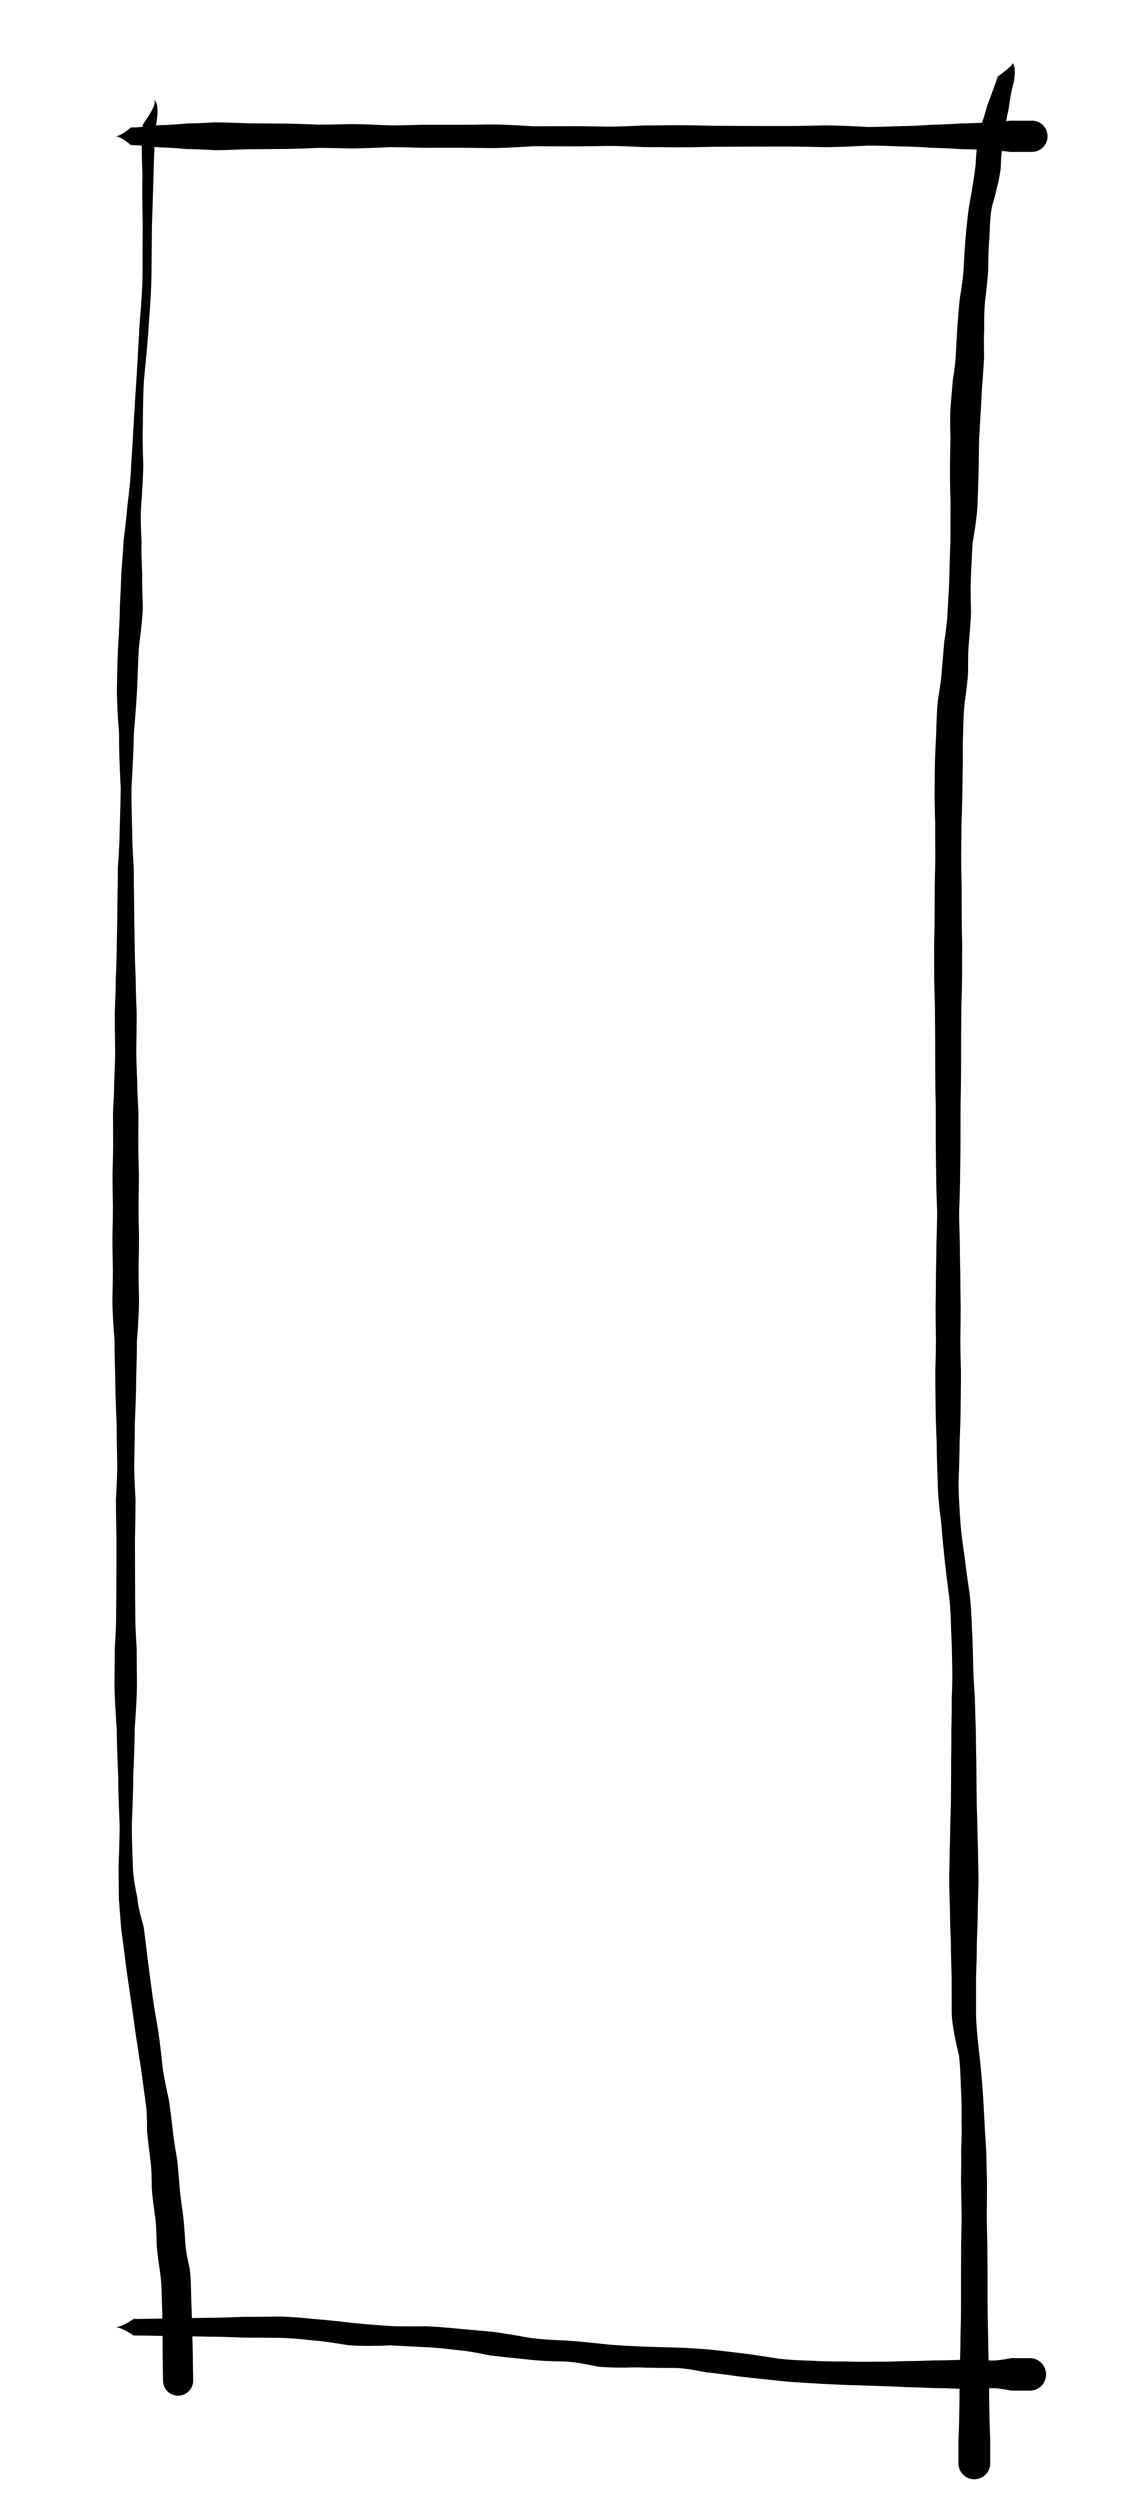 <?xml version="1.0" encoding="utf-8"?>
<!-- Generator: SketchAPI 5.1.316 <https://api.sketch.io/> -->
<svg version="1.1" xmlns="http://www.w3.org/2000/svg" xmlns:xlink="http://www.w3.org/1999/xlink" xmlns:sketchjs="https://sketch.io/dtd/" style="" sketchjs:metadata="eyJ0aXRsZSI6IjA5ZTdjNTdhLWYwYTQtNDU0OS04MTZlLTQ0OTRkYjdmMzdjOSIsImRlc2NyaXB0aW9uIjoiTWFkZSB3aXRoIFNrZXRjaHBhZCAtIGh0dHBzOi8vc2tldGNoLmlvL3NrZXRjaHBhZCIsIm1ldGFkYXRhIjp7fSwiY2xpcFBhdGgiOnsiZW5hYmxlZCI6dHJ1ZSwic3R5bGUiOnsic3Ryb2tlU3R5bGUiOiJibGFjayIsImxpbmVXaWR0aCI6MX19LCJleHBvcnREUEkiOjcyLCJleHBvcnRGb3JtYXQiOiJwbmciLCJleHBvcnRRdWFsaXR5IjowLjk1LCJ1bml0cyI6InB4Iiwid2lkdGgiOjIxNCwiaGVpZ2h0Ijo0NzcsInBhZ2VzIjp7Imxlbmd0aCI6MSwiZGF0YSI6W3sid2lkdGgiOjIxNCwiaGVpZ2h0Ijo0Nzd9XX19" width="214" height="477" viewBox="0 0 214 477" sketchjs:version="5.1.316">
<g sketchjs:tool="pen" style="mix-blend-mode: source-over;" transform="matrix(1,0,0,1,17,21)">
	<g sketchjs:uid="1" style="">
		<g transform="matrix(1,0,0,1,5,5)" sketchjs:uid="2" style="">
			<path sketchjs:uid="3" style="fill: none;"/>
			<path d="M 0 0Q 0.99 -6.062001655779399e-17 3 1.68L 3 -1.68Q 0.99 -6.062001655779399e-17 0 0L 0 0M 3 1.68Q 4.815 1.68 8.5 2.129L 8.5 -2.129Q 4.815 -1.68 3 -1.68L 3 1.68M 8.5 2.129Q 10.232 2.129 13.75 2.443L 13.75 -2.443Q 10.232 -2.129 8.5 -2.129L 8.5 2.129M 13.75 2.443Q 15.441 2.443 18.875 2.65L 18.875 -2.65Q 15.441 -2.443 13.75 -2.443L 13.75 2.443M 18.875 2.65Q 21.041 2.65 25.438 2.469L 25.438 -2.469Q 21.041 -2.65 18.875 -2.65L 18.875 2.65M 25.438 2.469Q 27.51 2.469 31.719 2.423L 31.719 -2.423Q 27.51 -2.469 25.438 -2.469L 25.438 2.469M 31.719 2.423Q 34.075 2.423 38.859 2.216L 38.859 -2.216Q 34.075 -2.423 31.719 -2.423L 31.719 2.423M 38.859 2.216Q 40.863 2.216 44.93 2.32L 44.93 -2.32Q 40.863 -2.216 38.859 -2.216L 38.859 2.216M 44.93 2.32Q 47.416 2.32 52.465 2.073L 52.465 -2.073Q 47.416 -2.32 44.93 -2.32L 44.93 2.32M 52.465 2.073Q 54.533 2.073 58.732 2.196L 58.732 -2.196Q 54.533 -2.073 52.465 -2.073L 52.465 2.073M 58.732 2.196Q 60.922 2.196 65.366 2.191L 65.366 -2.191Q 60.922 -2.196 58.732 -2.196L 58.732 2.196M 65.366 2.191Q 67.451 2.191 71.683 2.254L 71.683 -2.254Q 67.451 -2.191 65.366 -2.191L 65.366 2.191M 71.683 2.254Q 74.375 2.254 79.842 1.904L 79.842 -1.904Q 74.375 -2.254 71.683 -2.254L 71.683 2.254M 79.842 1.904Q 82.178 1.904 86.921 1.928L 86.921 -1.928Q 82.178 -1.904 79.842 -1.904L 79.842 1.904M 86.921 1.928Q 89.409 1.928 94.46 1.845L 94.46 -1.845Q 89.409 -1.928 86.921 -1.928L 86.921 1.928M 94.46 1.845Q 96.529 1.845 100.73 2.063L 100.73 -2.063Q 96.529 -1.845 94.46 -1.845L 94.46 1.845M 100.73 2.063Q 102.92 2.063 107.365 2.113L 107.365 -2.113Q 102.92 -2.063 100.73 -2.063L 100.73 2.063M 107.365 2.113Q 109.78 2.113 114.683 1.999L 114.683 -1.999Q 109.78 -2.113 107.365 -2.113L 107.365 2.113M 114.683 1.999Q 117.045 1.999 121.841 1.966L 121.841 -1.966Q 117.045 -1.999 114.683 -1.999L 114.683 1.999M 121.841 1.966Q 124.177 1.966 128.921 1.964L 128.921 -1.964Q 124.177 -1.966 121.841 -1.966L 121.841 1.966M 128.921 1.964Q 131.079 1.964 135.46 2.076L 135.46 -2.076Q 131.079 -1.964 128.921 -1.964L 128.921 1.964M 135.46 2.076Q 138.189 2.076 143.73 1.777L 143.73 -1.777Q 138.189 -2.076 135.46 -2.076L 135.46 2.076M 143.73 1.777Q 145.92 1.777 150.365 1.947L 150.365 -1.947Q 145.92 -1.777 143.73 -1.777L 143.73 1.777M 150.365 1.947Q 152.285 1.947 156.183 2.218L 156.183 -2.218Q 152.285 -1.947 150.365 -1.947L 150.365 1.947M 156.183 2.218Q 157.967 2.218 161.591 2.461L 161.591 -2.461Q 157.967 -2.218 156.183 -2.218L 156.183 2.218M 161.591 2.461Q 163.309 2.461 166.796 2.644L 166.796 -2.644Q 163.309 -2.461 161.591 -2.461L 161.591 2.461M 166.796 2.644Q 168.149 2.644 170.898 2.982L 170.898 -2.982Q 168.149 -2.644 166.796 -2.644L 166.796 2.644L 177.982 -2.9821756589464054e-10C 177.982 -1.647 176.647 -2.982 175 -2.982C 173.353 -2.982 172.018 -1.647 172.018 -1.4910914815758307e-10C 172.018 1.647 173.353 2.982 175 2.982C 176.647 2.982 177.982 1.647 177.982 3.652102627958631e-16M 170.898 2.982L 175 2.982L 175 -2.982L 170.898 -2.982L 170.898 2.982" sketchjs:uid="4" style="fill: #000000; paint-order: stroke fill markers;"/>
		</g>
	</g>
</g>
<g sketchjs:tool="pen" style="mix-blend-mode: source-over;" transform="matrix(1,0,0,1,19,14)">
	<g sketchjs:uid="1" style="">
		<g transform="matrix(1,0,0,1,5,5)" sketchjs:uid="2" style="">
			<path sketchjs:uid="3" style="fill: none;"/>
			<path d="M 5 0Q 6.633 -9.998676217576911e-17 3.236 4.795L 5.765 5.051Q 6.633 -9.998676217576911e-17 5 0L 5 0M 3.236 4.795Q 2.921 7.902 3.191 14.356L 5.309 14.412Q 5.45 8.159 5.765 5.051L 3.236 4.795M 3.191 14.356Q 3.106 17.567 3.244 24.104L 5.006 24.126Q 5.225 17.623 5.309 14.412L 3.191 14.356M 3.244 24.104Q 3.205 27.194 3.208 33.475L 4.917 33.486Q 4.966 27.217 5.006 24.126L 3.244 24.104M 3.208 33.475Q 3.188 36.501 2.664 42.587L 4.421 42.686Q 4.896 36.513 4.917 33.486L 3.208 33.475M 2.664 42.587Q 2.466 46.074 2.063 53.142L 3.5 53.245Q 4.223 46.174 4.421 42.686L 2.664 42.587M 2.063 53.142Q 1.855 56.034 1.51 61.933L 3.273 62.011Q 3.292 56.138 3.5 53.245L 2.063 53.142M 1.51 61.933Q 1.394 64.535 1.031 69.833L 3.36 69.89Q 3.157 64.613 3.273 62.011L 1.51 61.933M 1.031 69.833Q 0.967 72.451 0.301 77.681L 2.932 77.873Q 3.295 72.509 3.36 69.89L 1.031 69.833M 0.301 77.681Q 0.146 79.809 -0.406 84.153L 3.025 84.316Q 2.776 80.001 2.932 77.873L 0.301 77.681M -0.406 84.153Q -0.504 86.207 -0.842 90.414L 3.152 90.513Q 2.927 86.37 3.025 84.316L -0.406 84.153M -0.842 90.414Q -0.892 92.431 -1.107 96.55L 3.262 96.606Q 3.102 92.53 3.152 90.513L -0.842 90.414M -1.107 96.55Q -1.138 99.041 -1.429 103.972L 2.545 104.247Q 3.23 99.097 3.262 96.606L -1.107 96.55M -1.429 103.972Q -1.594 106.366 -1.657 111.301L 2.217 111.449Q 2.38 106.64 2.545 104.247L -1.429 103.972M -1.657 111.301Q -1.778 114.478 -1.271 120.988L 1.551 121.029Q 2.095 114.626 2.217 111.449L -1.657 111.301M -1.271 120.988Q -1.32 124.392 -0.958 131.317L 1.098 131.331Q 1.501 124.433 1.551 121.029L -1.271 120.988M -0.958 131.317Q -0.977 134.01 -1.158 139.478L 1.228 139.488Q 1.08 134.024 1.098 131.331L -0.958 131.317M -1.158 139.478Q -1.168 141.814 -1.498 146.558L 1.533 146.566Q 1.218 141.824 1.228 139.488L -1.158 139.478M -1.498 146.558Q -1.504 149.046 -1.597 154.099L 1.614 154.103Q 1.527 149.054 1.533 146.566L -1.498 146.558M -1.597 154.099Q -1.6 156.498 -1.71 161.37L 1.719 161.372Q 1.612 156.502 1.614 154.103L -1.597 154.099M -1.71 161.37Q -1.712 163.56 -1.909 168.005L 1.913 168.007Q 1.718 163.562 1.719 161.372L -1.71 161.37M -1.909 168.005Q -1.91 170.09 -2.091 174.323L 2.093 174.324Q 1.913 170.091 1.913 168.007L -1.909 168.005M -2.091 174.323Q -2.091 176.685 -2.019 181.482L 2.02 181.482Q 2.092 176.686 2.093 174.324L -2.091 174.323M -2.019 181.482Q -2.02 183.488 -2.205 187.561L 2.205 187.562Q 2.02 183.488 2.02 181.482L -2.019 181.482M -2.205 187.561Q -2.205 189.39 -2.425 193.101L 2.426 193.101Q 2.205 189.39 2.205 187.562L -2.205 187.561M -2.425 193.101Q -2.425 195.17 -2.4 199.371L 2.4 199.371Q 2.426 195.17 2.426 193.101L -2.425 193.101M -2.4 199.371Q -2.4 201.231 -2.519 205.006L 2.519 205.006Q 2.4 201.231 2.4 199.371L -2.4 199.371M -2.519 205.006Q -2.519 207.091 -2.444 211.323L 2.444 211.323Q 2.519 207.091 2.519 205.006L -2.519 205.006M -2.444 211.323Q -2.444 213.191 -2.539 216.982L 2.539 216.982Q 2.444 213.191 2.444 211.323L -2.444 211.323M -2.539 216.982Q -2.539 219.071 -2.454 223.311L 2.454 223.312Q 2.539 219.071 2.539 216.982L -2.539 216.982M -2.454 223.311Q -2.454 225.181 -2.544 228.976L 2.544 228.976Q 2.454 225.181 2.454 223.312L -2.454 223.311M -2.544 228.976Q -2.544 231.561 -2.14 236.809L 2.14 236.809Q 2.544 231.561 2.544 228.976L -2.544 228.976M -2.14 236.809Q -2.14 239.256 -1.994 244.225L 1.994 244.225Q 2.14 239.256 2.14 236.809L -2.14 236.809M -1.994 244.225Q -1.994 246.933 -1.743 252.433L 1.743 252.433Q 1.994 246.933 1.994 244.225L -1.994 244.225M -1.743 252.433Q -1.743 255.107 -1.619 260.537L 1.619 260.537Q 1.743 255.107 1.743 252.433L -1.743 252.433M -1.619 260.537Q -1.619 262.699 -1.873 267.089L 1.873 267.089Q 1.619 262.699 1.619 260.537L -1.619 260.537M -1.873 267.089Q -1.873 269.655 -1.763 274.865L 1.763 274.865Q 1.873 269.655 1.873 267.089L -1.873 267.089M -1.763 274.865Q -1.763 277.303 -1.781 282.253L 1.781 282.253Q 1.763 277.303 1.763 274.865L -1.763 274.865M -1.781 282.253Q -1.781 284.627 -1.832 289.447L 1.832 289.447Q 1.781 284.627 1.781 282.253L -1.781 282.253M -1.832 289.447Q -1.832 291.459 -2.092 295.544L 2.092 295.544Q 1.832 291.459 1.832 289.447L -1.832 289.447M -2.092 295.544Q -2.092 297.705 -2.148 302.092L 2.148 302.092Q 2.092 297.705 2.092 295.544L -2.092 295.544M -2.148 302.092Q -2.148 304.988 -1.713 310.867L 1.713 310.867Q 2.148 304.988 2.148 302.092L -2.148 302.092M -1.713 310.867Q -1.713 313.799 -1.438 319.754L 1.438 319.754Q 1.713 313.799 1.713 310.867L -1.713 310.867M -1.438 319.754Q -1.438 322.87 -1.161 329.197L 1.161 329.197Q 1.438 322.87 1.438 319.754L -1.438 319.754M -1.161 329.197Q -1.161 331.745 -1.362 336.919L 1.362 336.919Q 1.161 331.745 1.161 329.197L -1.161 329.197M -1.362 336.919Q -1.362 339.01 -1.306 343.366L 2.223 343.109Q 1.362 339.01 1.362 336.919L -1.362 336.919M -1.306 343.366Q -1.171 345.225 -0.848 349.138L 3.407 348.513Q 2.358 344.968 2.223 343.109L -1.306 343.366M -0.848 349.138Q -0.522 351.355 0.022 355.829L 4.251 355.29Q 3.733 350.729 3.407 348.513L -0.848 349.138M 0.022 355.829Q 0.31 358.085 1.006 362.676L 5.163 362.099Q 4.539 357.547 4.251 355.29L 0.022 355.829M 1.006 362.676Q 1.298 364.783 1.905 369.087L 6.202 368.434Q 5.456 364.206 5.163 362.099L 1.006 362.676M 1.905 369.087Q 2.262 371.439 2.993 376.183L 7.068 375.625Q 6.56 370.786 6.202 368.434L 1.905 369.087M 2.993 376.183Q 3.264 378.159 3.809 382.23L 8.217 381.504Q 7.339 377.601 7.068 375.625L 2.993 376.183M 3.809 382.23Q 4.104 384.022 4.067 387.568L 8.946 387.129Q 8.512 383.296 8.217 381.504L 3.809 382.23M 4.067 387.568Q 4.235 389.44 4.738 393.326L 9.764 392.663Q 9.115 389 8.946 387.129L 4.067 387.568M 4.738 393.326Q 4.969 395.072 4.973 398.504L 10.279 398.131Q 9.995 394.409 9.764 392.663L 4.738 393.326M 4.973 398.504Q 5.103 400.365 5.656 404.248L 10.95 403.608Q 10.409 399.992 10.279 398.131L 4.973 398.504M 5.656 404.248Q 5.867 405.989 5.917 409.412L 11.385 409.054Q 11.16 405.35 10.95 403.608L 5.656 404.248M 5.917 409.412Q 6.026 411.07 6.579 414.628L 12.202 413.794Q 11.494 410.711 11.385 409.054L 5.917 409.412M 6.579 414.628Q 6.845 416.422 6.895 419.854L 12.495 419.542Q 12.468 415.587 12.202 413.794L 6.579 414.628M 6.895 419.854Q 6.991 421.582 7.014 425.024L 12.681 424.86Q 12.592 421.271 12.495 419.542L 6.895 419.854M 7.014 425.024Q 7.063 426.714 7.046 430.107L 12.802 430.021Q 12.73 426.549 12.681 424.86L 7.014 425.024L 12.879 435.186C 12.879 433.596 11.59 432.307 10 432.307C 8.41 432.307 7.121 433.596 7.121 435.186C 7.121 436.775 8.41 438.064 10 438.064C 11.59 438.064 12.879 436.775 12.879 435.186M 7.046 430.107L 7.122 435.228L 12.878 435.143L 12.802 430.021L 7.046 430.107" sketchjs:uid="4" style="fill: #000000; paint-order: stroke fill markers;"/>
		</g>
	</g>
</g>
<g sketchjs:tool="pen" style="mix-blend-mode: source-over;" transform="matrix(1,0,0,1,17,439)">
	<g sketchjs:uid="1" style="">
		<g transform="matrix(1,0,0,1,5,5)" sketchjs:uid="2" style="">
			<path sketchjs:uid="3" style="fill: none;"/>
			<path d="M 0 0Q 1.155 -7.072335265075965e-17 3.5 1.575L 3.5 -1.575Q 1.155 -7.072335265075965e-17 0 0L 0 0M 3.5 1.575Q 5.893 1.575 10.75 1.701L 10.75 -1.701Q 5.893 -1.575 3.5 -1.575L 3.5 1.575M 10.75 1.701Q 13.101 1.701 17.875 1.8L 17.875 -1.8Q 13.101 -1.701 10.75 -1.701L 10.75 1.701M 17.875 1.8Q 20.041 1.8 24.438 1.976L 24.438 -1.976Q 20.041 -1.8 17.875 -1.8L 17.875 1.8M 24.438 1.976Q 26.675 1.976 31.219 2.032L 31.219 -2.032Q 26.675 -1.976 24.438 -1.976L 24.438 1.976M 31.219 2.032Q 33.487 2.032 37.927 2.535L 38.221 -1.545Q 33.487 -2.032 31.219 -2.032L 31.219 2.032M 37.927 2.535Q 40.032 2.687 44.174 3.383L 44.679 -0.893Q 40.327 -1.393 38.221 -1.545L 37.927 2.535M 44.174 3.383Q 46.856 3.7 52.518 3.46L 52.687 -0.215Q 47.361 -0.576 44.679 -0.893L 44.174 3.383M 52.518 3.46Q 54.69 3.561 59.134 3.804L 59.248 -0.181Q 54.86 -0.115 52.687 -0.215L 52.518 3.46M 59.134 3.804Q 61.368 3.868 65.77 4.412L 66.11 0.339Q 61.482 -0.117 59.248 -0.181L 59.134 3.804M 65.77 4.412Q 67.696 4.574 71.461 5.368L 72.037 0.874Q 68.036 0.5 66.11 0.339L 65.77 4.412M 71.461 5.368Q 73.886 5.679 78.814 6.159L 79.367 2.06Q 74.462 1.185 72.037 0.874L 71.461 5.368M 78.814 6.159Q 81.164 6.476 86.136 6.553L 86.384 2.559Q 81.716 2.376 79.367 2.06L 78.814 6.159M 86.136 6.553Q 88.136 6.678 92.014 7.49L 92.56 3.134Q 88.385 2.683 86.384 2.559L 86.136 6.553M 92.014 7.49Q 94.476 7.799 99.709 7.658L 99.892 3.655Q 95.023 3.443 92.56 3.134L 92.014 7.49M 99.709 7.658Q 102.102 7.767 107.011 7.775L 107.103 3.881Q 102.285 3.764 99.892 3.655L 99.709 7.658M 107.011 7.775Q 108.97 7.822 112.751 8.594L 113.182 4.229Q 109.062 3.927 107.103 3.881L 107.011 7.775M 112.751 8.594Q 114.871 8.803 119.108 9.395L 119.642 4.974Q 115.302 4.439 113.182 4.229L 112.751 8.594M 119.108 9.395Q 121.457 9.678 126.224 10.165L 126.751 6.007Q 121.99 5.258 119.642 4.974L 119.108 9.395M 126.224 10.165Q 128.376 10.437 132.895 10.683L 133.193 6.403Q 128.903 6.279 126.751 6.007L 126.224 10.165M 132.895 10.683Q 134.963 10.827 139.241 11.005L 139.404 6.538Q 135.262 6.547 133.193 6.403L 132.895 10.683M 139.241 11.005Q 141.266 11.079 145.418 11.202L 145.505 6.569Q 141.429 6.612 139.404 6.538L 139.241 11.005M 145.418 11.202Q 147.256 11.236 151.006 11.427L 151.057 6.459Q 147.342 6.603 145.505 6.569L 145.418 11.202M 151.006 11.427Q 152.75 11.445 156.302 11.612L 156.33 6.331Q 152.801 6.477 151.057 6.459L 151.006 11.427M 156.302 11.612Q 157.999 11.622 161.451 11.748L 161.466 6.224Q 158.027 6.34 156.33 6.331L 156.302 11.612M 161.451 11.748Q 163.454 11.753 167.526 11.63L 167.533 6.356Q 163.469 6.229 161.466 6.224L 161.451 11.748M 167.526 11.63Q 168.693 11.631 171.062 12.093L 171.068 5.899Q 168.699 6.357 167.533 6.356L 167.526 11.63L 177.698 9C 177.698 7.29 176.311 5.903 174.601 5.903C 172.89 5.903 171.504 7.29 171.504 9C 171.504 10.71 172.89 12.097 174.601 12.097C 176.311 12.097 177.698 10.71 177.698 9M 171.062 12.093L 174.598 12.097L 174.604 5.903L 171.068 5.899L 171.062 12.093" sketchjs:uid="4" style="fill: #000000; paint-order: stroke fill markers;"/>
		</g>
	</g>
</g>
<g sketchjs:tool="pen" style="mix-blend-mode: source-over;" transform="matrix(1,0,0,1,175.913,7)">
	<g sketchjs:uid="1" style="">
		<g transform="matrix(1,0,0,1,5,5)" sketchjs:uid="2" style="">
			<path sketchjs:uid="3" style="fill: none;"/>
			<path d="M 12.087 0Q 13.166 -6.602842786727372e-17 9.548 2.62L 12.642 3.606Q 13.166 -6.602842786727372e-17 12.087 0L 12.087 0M 9.548 2.62Q 8.984 4.391 7.601 7.991L 11.589 9.093Q 12.078 5.377 12.642 3.606L 9.548 2.62M 7.601 7.991Q 7.136 9.671 6.036 13.124L 10.707 14.237Q 11.125 10.773 11.589 9.093L 7.601 7.991M 6.036 13.124Q 5.569 15.083 5.322 19.495L 10.137 20.004Q 10.24 16.196 10.707 14.237L 6.036 13.124M 5.322 19.495Q 5.064 21.931 4.213 26.633L 8.446 27.446Q 9.879 22.44 10.137 20.004L 5.322 19.495M 4.213 26.633Q 3.829 28.634 3.458 32.954L 7.963 33.408Q 8.062 29.446 8.446 27.446L 4.213 26.633M 3.458 32.954Q 3.257 34.95 3.056 39.132L 7.742 39.373Q 7.762 35.404 7.963 33.408L 3.458 32.954M 3.056 39.132Q 2.955 41.087 2.321 44.874L 7.141 45.42Q 7.642 41.328 7.742 39.373L 3.056 39.132M 2.321 44.874Q 2.118 46.663 1.843 50.442L 6.975 50.745Q 6.938 47.209 7.141 45.42L 2.321 44.874M 1.843 50.442Q 1.741 52.164 1.546 55.734L 6.951 55.901Q 6.874 52.467 6.975 50.745L 1.843 50.442M 1.546 55.734Q 1.495 57.376 0.985 60.524L 6.629 61.026Q 6.9 57.542 6.951 55.901L 1.546 55.734M 0.985 60.524Q 0.839 62.163 0.55 65.54L 6.347 65.957Q 6.483 62.665 6.629 61.026L 0.985 60.524M 0.55 65.54Q 0.408 67.511 0.532 71.653L 6.004 71.818Q 6.205 67.929 6.347 65.957L 0.55 65.54M 0.532 71.653Q 0.477 73.465 0.434 77.184L 5.921 77.274Q 5.95 73.63 6.004 71.818L 0.532 71.653M 0.434 77.184Q 0.4 79.245 0.543 83.457L 5.722 83.494Q 5.888 79.335 5.921 77.274L 0.434 77.184M 0.543 83.457Q 0.524 86.13 0.531 91.433L 4.745 91.69Q 5.703 86.167 5.722 83.494L 0.543 83.457M 0.531 91.433Q 0.389 93.754 0.31 98.524L 4.416 98.684Q 4.603 94.012 4.745 91.69L 0.531 91.433M 0.31 98.524Q 0.233 100.51 -0.011 104.574L 4.461 104.677Q 4.338 100.67 4.416 98.684L 0.31 98.524M -0.011 104.574Q -0.056 106.553 -0.648 110.39L 4.028 110.809Q 4.416 106.656 4.461 104.677L -0.011 104.574M -0.648 110.39Q -0.81 112.196 -1.125 115.949L 3.903 116.224Q 3.866 112.615 4.028 110.809L -0.648 110.39M -1.125 115.949Q -1.228 117.839 -1.852 121.469L 3.242 122.091Q 3.8 118.114 3.903 116.224L -1.125 115.949M -1.852 121.469Q -2.086 123.387 -2.176 127.492L 2.955 127.76Q 3.008 124.008 3.242 122.091L -1.852 121.469M -2.176 127.492Q -2.269 129.28 -2.421 132.975L 2.898 133.123Q 2.862 129.548 2.955 127.76L -2.176 127.492M -2.421 132.975Q -2.473 134.859 -2.49 138.725L 2.816 138.795Q 2.846 135.007 2.898 133.123L -2.421 132.975M -2.49 138.725Q -2.518 140.822 -2.389 145.101L 2.64 145.131Q 2.789 140.893 2.816 138.795L -2.49 138.725M -2.389 145.101Q -2.401 147.14 -2.365 151.286L 2.577 151.301Q 2.627 147.17 2.64 145.131L -2.389 145.101M -2.365 151.286Q -2.37 153.131 -2.473 156.878L 2.666 156.887Q 2.572 153.146 2.577 151.301L -2.365 151.286M -2.473 156.878Q -2.476 158.791 -2.491 162.675L 2.676 162.679Q 2.663 158.799 2.666 156.887L -2.473 156.878M -2.491 162.675Q -2.493 164.456 -2.585 168.073L 2.765 168.076Q 2.674 164.46 2.676 162.679L -2.491 162.675M -2.585 168.073Q -2.586 169.954 -2.576 173.773L 2.753 173.774Q 2.764 169.956 2.765 168.076L -2.585 168.073M -2.576 173.773Q -2.577 175.868 -2.434 180.122L 2.61 180.123Q 2.753 175.869 2.753 173.774L -2.576 173.773M -2.434 180.122Q -2.434 182.16 -2.389 186.297L 2.564 186.297Q 2.61 182.16 2.61 180.123L -2.434 180.122M -2.389 186.297Q -2.389 188.306 -2.38 192.384L 2.555 192.384Q 2.564 188.306 2.564 186.297L -2.389 186.297M -2.38 192.384Q -2.38 194.544 -2.28 198.928L 2.455 198.928Q 2.555 194.544 2.555 192.384L -2.38 192.384M -2.28 198.928Q -2.28 200.998 -2.278 205.2L 2.453 205.2Q 2.455 200.998 2.455 198.928L -2.28 198.928M -2.278 205.2Q -2.278 207.39 -2.201 211.836L 2.376 211.836Q 2.453 207.39 2.453 205.2L -2.278 205.2M -2.201 211.836Q -2.201 214.251 -2.013 219.154L 2.188 219.154Q 2.376 214.251 2.376 211.836L -2.201 211.836M -2.013 219.154Q -2.013 221.186 -2.148 225.313L 2.322 225.313Q 2.188 221.186 2.188 219.154L -2.013 219.154M -2.148 225.313Q -2.148 227.319 -2.242 231.392L 2.417 231.392Q 2.322 227.319 2.322 225.313L -2.148 225.313M -2.242 231.392Q -2.242 233.385 -2.305 237.432L 2.48 237.432Q 2.417 233.385 2.417 231.392L -2.242 231.392M -2.305 237.432Q -2.305 239.584 -2.241 243.952L 2.416 243.952Q 2.48 239.584 2.48 237.432L -2.305 237.432M -2.241 243.952Q -2.241 245.853 -2.364 249.712L 2.538 249.712Q 2.416 245.853 2.416 243.952L -2.241 243.952M -2.364 249.712Q -2.364 251.817 -2.304 256.092L 2.479 256.092Q 2.538 251.817 2.538 249.712L -2.364 249.712M -2.304 256.092Q -2.304 258.464 -2.1 263.282L 2.275 263.282Q 2.479 258.464 2.479 256.092L -2.304 256.092M -2.1 263.282Q -2.1 265.788 -1.896 270.877L 2.071 270.877Q 2.275 265.788 2.275 263.282L -2.1 263.282M -1.896 270.877Q -1.896 273.444 -1.208 278.763L 2.437 278.516Q 2.071 273.444 2.071 270.877L -1.896 270.877M -1.208 278.763Q -1.055 281.02 -0.574 285.66L 3.264 285.248Q 2.59 280.772 2.437 278.516L -1.208 278.763M -0.574 285.66Q -0.33 287.932 0.272 292.575L 4.19 292.07Q 3.508 287.521 3.264 285.248L -0.574 285.66M 0.272 292.575Q 0.565 294.849 0.666 299.38L 4.651 299.134Q 4.483 294.344 4.19 292.07L 0.272 292.575M 0.666 299.38Q 0.807 301.676 0.87 306.286L 4.876 306.162Q 4.793 301.43 4.651 299.134L 0.666 299.38M 0.87 306.286Q 0.93 308.26 0.765 312.247L 5.196 312.168Q 4.937 308.136 4.876 306.162L 0.87 306.286M 0.765 312.247Q 0.8 314.224 0.697 318.22L 5.371 318.178Q 5.231 314.145 5.196 312.168L 0.765 312.247M 0.697 318.22Q 0.715 320.199 0.654 324.206L 5.467 324.184Q 5.388 320.157 5.371 318.178L 0.697 318.22M 0.654 324.206Q 0.663 326.185 0.628 330.199L 5.52 330.188Q 5.476 326.164 5.467 324.184L 0.654 324.206M 0.628 330.199Q 0.632 332.013 0.507 335.695L 5.655 335.689Q 5.524 332.002 5.52 330.188L 0.628 330.199M 0.507 335.695Q 0.509 337.428 0.384 340.943L 5.785 340.94Q 5.657 337.421 5.655 335.689L 0.507 335.695M 0.384 340.943Q 0.385 342.634 0.286 346.067L 5.886 346.065Q 5.786 342.631 5.785 340.94L 0.384 340.943M 0.286 346.067Q 0.286 348.068 0.426 352.129L 5.748 352.128Q 5.886 348.066 5.886 346.065L 0.286 346.067M 0.426 352.129Q 0.426 354.284 0.605 358.66L 5.569 358.66Q 5.748 354.284 5.748 352.128L 0.426 352.129M 0.605 358.66Q 0.605 360.893 0.759 365.426L 5.416 365.425Q 5.569 360.892 5.569 358.66L 0.605 358.66M 0.759 365.426Q 0.759 367.532 0.767 371.808L 5.408 371.808Q 5.416 367.532 5.416 365.425L 0.759 365.426M 0.767 371.808Q 0.767 374.497 2.155 380.132L 6.016 379.655Q 5.408 374.497 5.408 371.808L 0.767 371.808M 2.155 380.132Q 2.421 382.281 2.532 386.594L 6.641 386.279Q 6.281 381.804 6.016 379.655L 2.155 380.132M 2.532 386.594Q 2.691 388.659 2.652 392.795L 7.022 392.621Q 6.799 388.344 6.641 386.279L 2.532 386.594M 2.652 392.795Q 2.726 394.654 2.568 398.397L 7.356 398.29Q 7.096 394.479 7.022 392.621L 2.652 392.795M 2.568 398.397Q 2.611 400.316 2.548 404.188L 7.502 404.135Q 7.399 400.21 7.356 398.29L 2.568 398.397M 2.548 404.188Q 2.571 406.303 2.655 410.582L 7.457 410.559Q 7.524 406.25 7.502 404.135L 2.548 404.188M 2.655 410.582Q 2.665 412.464 2.567 416.282L 7.576 416.268Q 7.466 412.441 7.457 410.559L 2.655 410.582M 2.567 416.282Q 2.573 418.213 2.546 422.13L 7.613 422.124Q 7.582 418.199 7.576 416.268L 2.567 416.282M 2.546 422.13Q 2.549 424.086 2.548 428.055L 7.619 428.051Q 7.616 424.079 7.613 422.124L 2.546 422.13M 2.548 428.055Q 2.55 429.858 2.452 433.517L 7.719 433.515Q 7.62 429.854 7.619 428.051L 2.548 428.055M 2.452 433.517Q 2.453 435.243 2.348 438.748L 7.825 438.747Q 7.719 435.242 7.719 433.515L 2.452 433.517M 2.348 438.748Q 2.348 440.436 2.263 443.864L 7.911 443.863Q 7.825 440.435 7.825 438.747L 2.348 438.748M 2.263 443.864Q 2.263 445.533 2.201 448.921L 7.973 448.921Q 7.911 445.532 7.911 443.863L 2.263 443.864M 2.201 448.921Q 2.201 450.416 2.055 453.45L 8.12 453.45Q 7.973 450.416 7.973 448.921L 2.201 448.921L 8.12 457.979C 8.12 456.304 6.762 454.947 5.087 454.947C 3.412 454.947 2.055 456.304 2.055 457.979C 2.055 459.654 3.412 461.012 5.087 461.012C 6.762 461.012 8.12 459.654 8.12 457.979M 2.055 453.45L 2.055 457.979L 8.12 457.979L 8.12 453.45L 2.055 453.45" sketchjs:uid="4" style="fill: #000000; paint-order: stroke fill markers;"/>
		</g>
	</g>
</g>
</svg>